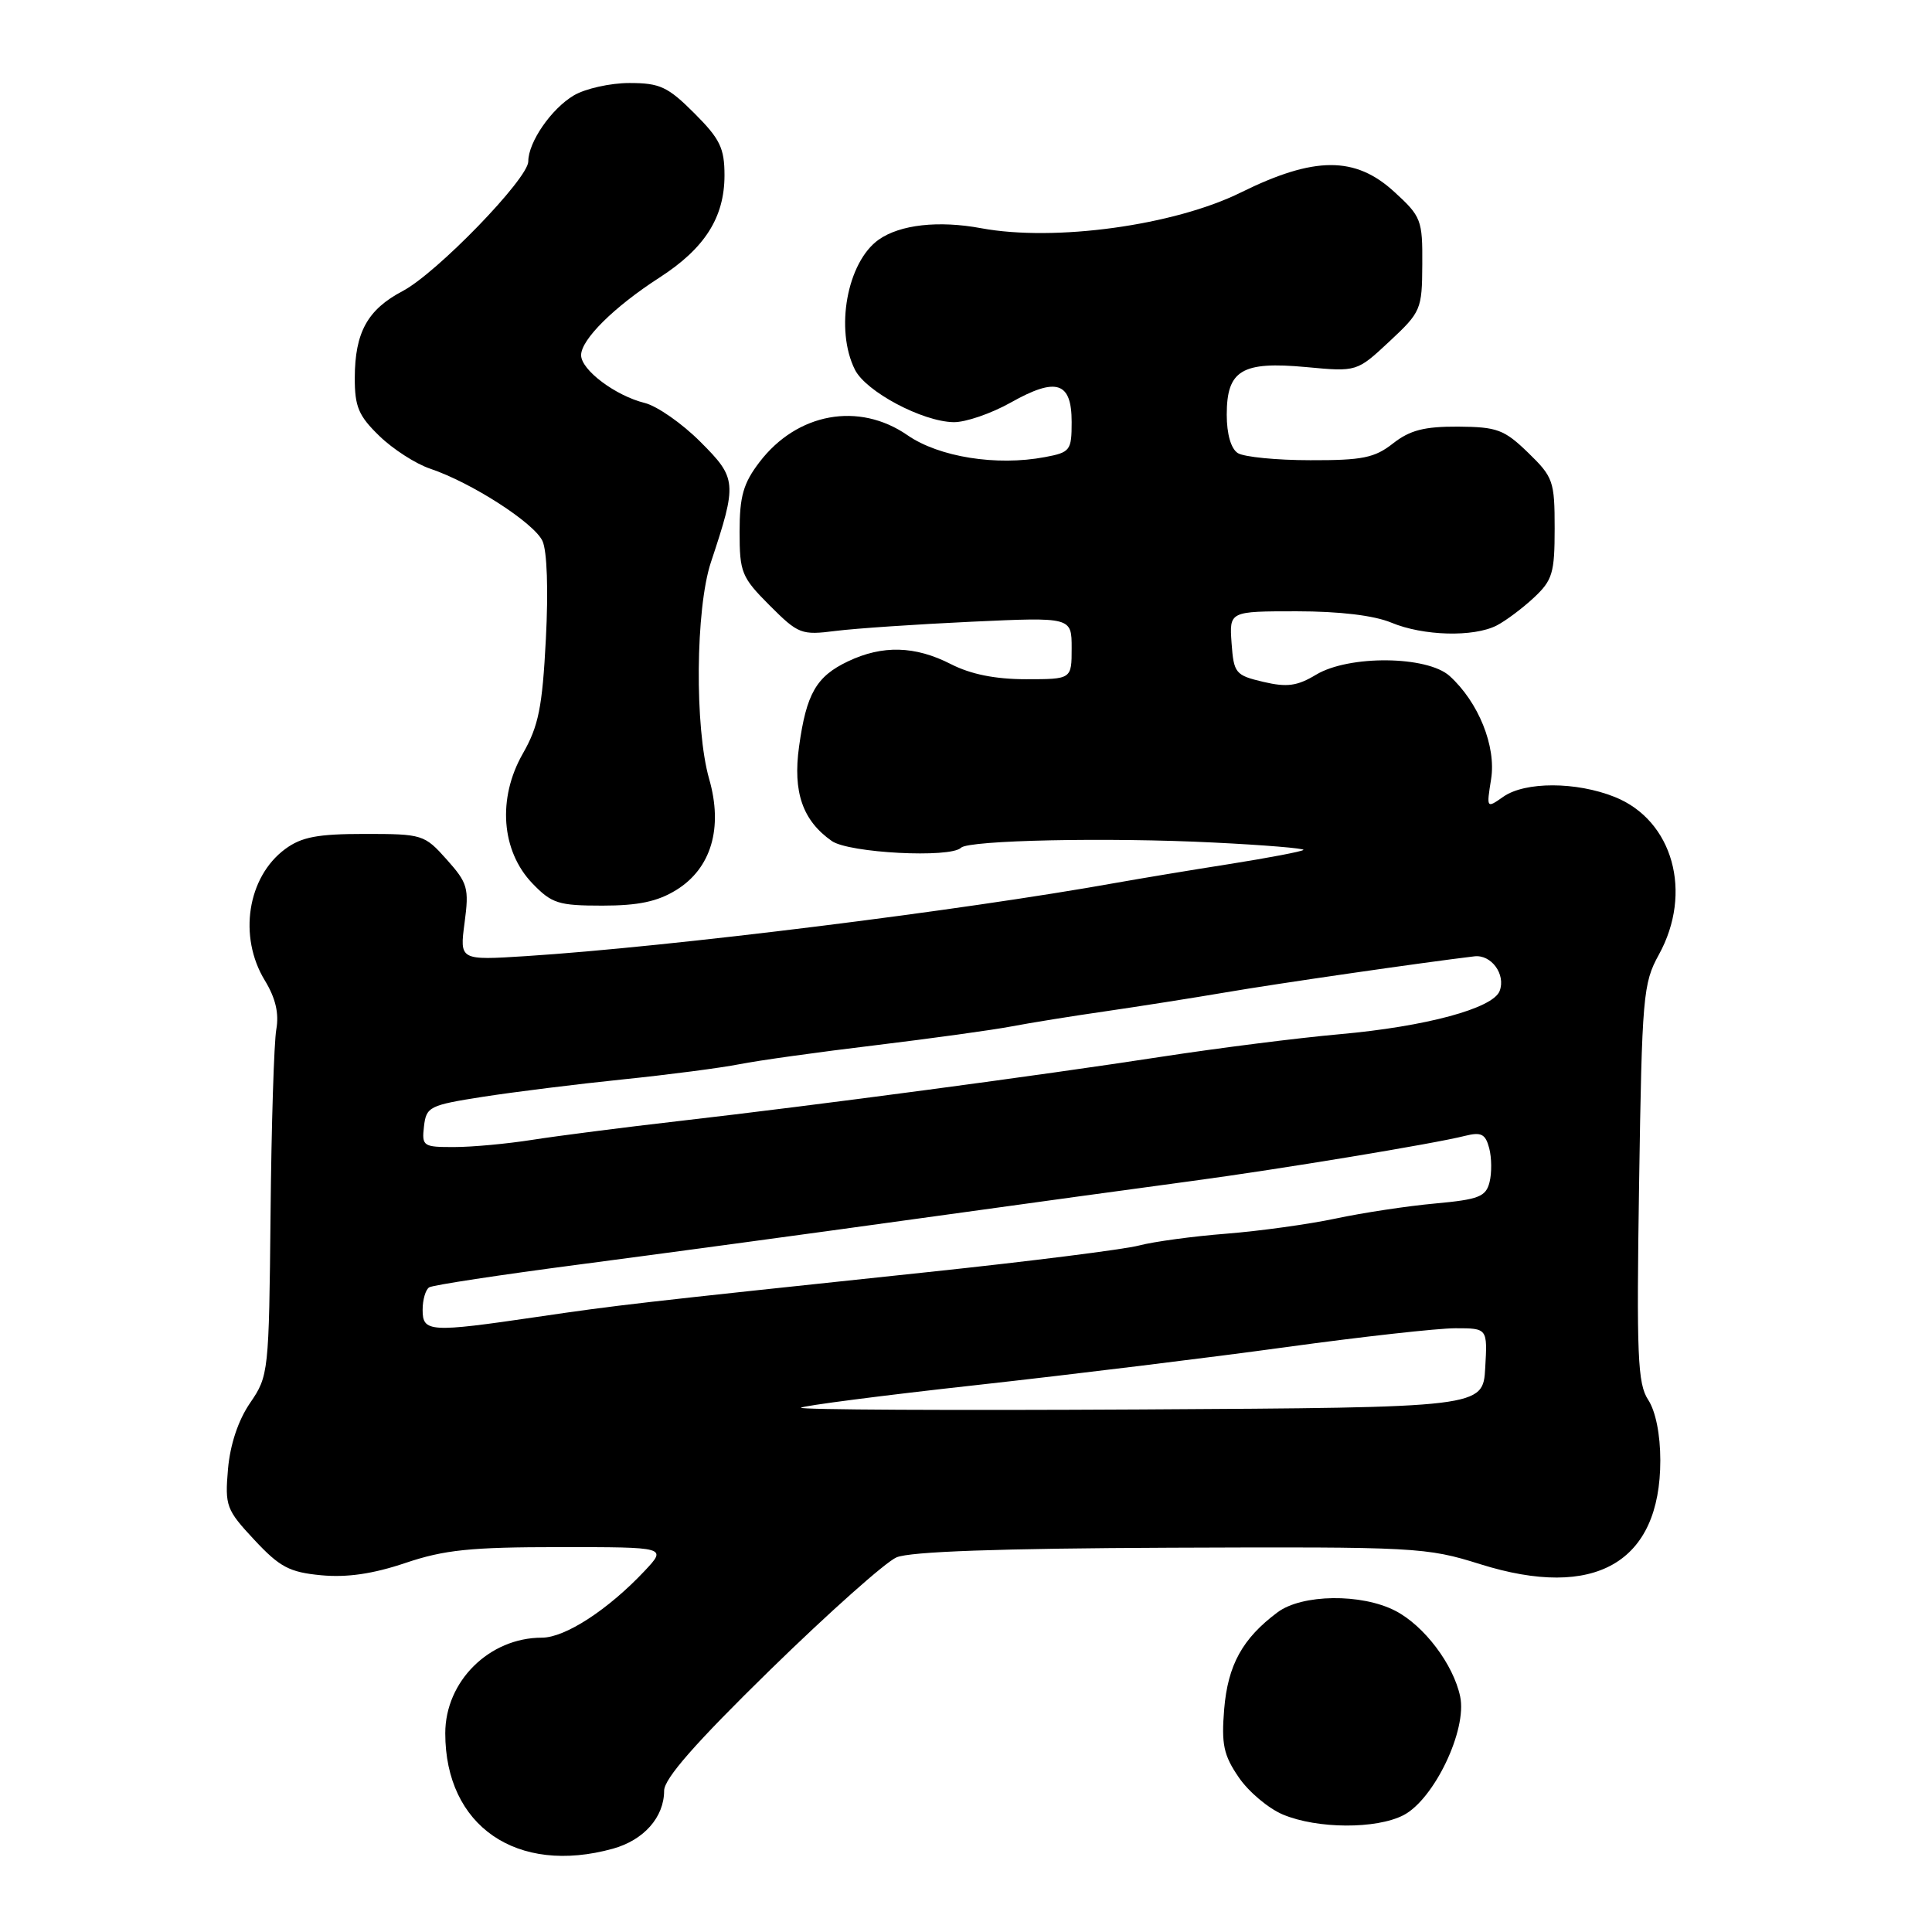 <?xml version="1.0" encoding="UTF-8" standalone="no"?>
<!DOCTYPE svg PUBLIC "-//W3C//DTD SVG 1.1//EN" "http://www.w3.org/Graphics/SVG/1.1/DTD/svg11.dtd" >
<svg xmlns="http://www.w3.org/2000/svg" xmlns:xlink="http://www.w3.org/1999/xlink" version="1.1" viewBox="0 0 256 256">
 <g >
 <path fill="currentColor"
d=" M 81.22 244.96 C 85.32 243.82 88.00 240.78 88.00 237.28 C 88.00 235.68 92.13 230.97 102.07 221.25 C 109.81 213.69 117.33 206.99 118.79 206.36 C 120.58 205.59 132.40 205.17 155.10 205.08 C 187.68 204.95 188.99 205.02 196.13 207.26 C 211.35 212.04 220.00 207.06 220.00 193.51 C 220.00 190.07 219.38 186.99 218.39 185.48 C 216.99 183.34 216.84 179.66 217.19 156.76 C 217.57 131.97 217.72 130.28 219.80 126.51 C 224.35 118.27 221.68 108.69 213.96 105.60 C 208.86 103.56 202.09 103.55 199.20 105.57 C 196.96 107.14 196.96 107.13 197.58 103.23 C 198.27 98.90 195.91 93.04 192.08 89.57 C 189.11 86.89 178.75 86.78 174.39 89.40 C 171.88 90.91 170.54 91.09 167.39 90.35 C 163.70 89.48 163.48 89.21 163.19 85.22 C 162.89 81.00 162.89 81.00 171.82 81.00 C 177.50 81.00 182.06 81.55 184.35 82.50 C 188.59 84.27 195.25 84.45 198.32 82.88 C 199.52 82.26 201.74 80.60 203.25 79.19 C 205.71 76.89 206.00 75.94 206.00 70.01 C 206.00 63.75 205.81 63.21 202.48 59.98 C 199.32 56.92 198.38 56.57 193.21 56.53 C 188.72 56.51 186.83 57.00 184.59 58.75 C 182.15 60.67 180.53 61.00 173.62 60.98 C 169.15 60.98 164.84 60.55 164.02 60.04 C 163.11 59.46 162.55 57.52 162.55 54.95 C 162.55 49.05 164.55 47.85 173.07 48.64 C 179.79 49.27 179.79 49.27 184.11 45.24 C 188.29 41.34 188.43 41.01 188.46 35.03 C 188.50 29.15 188.32 28.68 184.76 25.43 C 179.58 20.67 174.17 20.69 164.43 25.50 C 155.58 29.88 139.77 32.05 130.01 30.24 C 124.37 29.19 119.27 29.76 116.44 31.75 C 112.24 34.72 110.61 43.68 113.29 49.00 C 114.76 51.90 122.20 55.86 126.35 55.94 C 127.92 55.97 131.34 54.80 133.95 53.33 C 139.98 49.94 142.00 50.59 142.00 55.92 C 142.00 59.70 141.81 59.94 138.45 60.57 C 132.05 61.78 124.42 60.56 120.25 57.67 C 113.81 53.21 105.62 54.70 100.63 61.24 C 98.49 64.04 98.00 65.77 98.00 70.46 C 98.00 75.86 98.26 76.49 101.98 80.22 C 105.79 84.03 106.18 84.18 110.73 83.60 C 113.36 83.27 121.46 82.72 128.75 82.38 C 142.00 81.77 142.00 81.77 142.00 85.88 C 142.00 90.00 142.00 90.00 135.96 90.00 C 131.89 90.00 128.64 89.35 126.00 88.00 C 121.25 85.57 116.94 85.46 112.37 87.63 C 108.16 89.63 106.85 91.91 105.88 98.92 C 105.04 104.96 106.35 108.73 110.22 111.44 C 112.49 113.03 125.94 113.73 127.34 112.33 C 128.34 111.33 146.83 110.94 160.79 111.64 C 167.56 111.97 172.92 112.42 172.71 112.62 C 172.50 112.83 168.09 113.67 162.91 114.49 C 157.74 115.30 151.03 116.42 148.00 116.96 C 127.29 120.68 88.73 125.47 69.70 126.69 C 60.90 127.25 60.90 127.25 61.56 122.26 C 62.17 117.68 61.98 117.01 59.19 113.89 C 56.24 110.58 55.97 110.50 48.33 110.50 C 42.07 110.50 39.96 110.90 37.79 112.50 C 32.78 116.20 31.55 124.11 35.09 129.91 C 36.52 132.26 36.99 134.28 36.61 136.41 C 36.31 138.11 35.96 149.12 35.85 160.88 C 35.64 181.85 35.59 182.32 33.15 185.88 C 31.57 188.18 30.50 191.38 30.21 194.66 C 29.79 199.55 29.98 200.05 33.70 204.04 C 37.07 207.65 38.34 208.33 42.57 208.73 C 45.98 209.05 49.42 208.55 53.72 207.10 C 58.88 205.36 62.35 205.00 74.16 205.00 C 88.37 205.00 88.37 205.00 85.44 208.13 C 80.59 213.29 74.89 217.00 71.80 217.00 C 64.84 217.00 59.00 222.77 59.00 229.67 C 59.00 241.97 68.48 248.49 81.22 244.96 Z  M 185.97 240.52 C 190.03 238.41 194.42 229.23 193.48 224.80 C 192.58 220.53 188.70 215.41 184.89 213.44 C 180.40 211.12 172.52 211.22 169.28 213.64 C 164.63 217.11 162.70 220.62 162.21 226.47 C 161.83 231.12 162.13 232.57 164.13 235.49 C 165.43 237.41 168.07 239.63 170.00 240.44 C 174.57 242.35 182.36 242.38 185.97 240.52 Z  M 89.61 117.93 C 94.24 115.07 95.83 109.71 93.97 103.23 C 92.03 96.46 92.16 80.66 94.20 74.50 C 97.70 63.96 97.65 63.38 92.79 58.53 C 90.38 56.11 87.07 53.81 85.45 53.40 C 81.55 52.44 77.00 49.02 77.00 47.06 C 77.00 44.99 81.37 40.66 87.37 36.79 C 93.38 32.92 95.99 28.82 96.00 23.25 C 96.00 19.62 95.41 18.41 92.00 15.00 C 88.49 11.49 87.43 11.00 83.40 11.00 C 80.88 11.00 77.56 11.74 76.04 12.64 C 73.06 14.40 70.00 18.83 70.00 21.39 C 70.00 23.67 57.86 36.20 53.35 38.57 C 48.70 41.02 47.03 44.04 47.01 50.05 C 47.00 53.89 47.51 55.10 50.27 57.77 C 52.07 59.52 55.10 61.47 57.02 62.11 C 62.49 63.96 70.76 69.28 71.88 71.68 C 72.49 72.99 72.67 78.20 72.33 84.68 C 71.86 93.75 71.36 96.21 69.27 99.87 C 65.90 105.78 66.41 112.74 70.54 117.05 C 73.11 119.72 73.99 120.00 79.82 120.00 C 84.59 120.00 87.13 119.46 89.61 117.93 Z  M 106.13 186.53 C 106.40 186.27 116.94 184.90 129.56 183.51 C 142.18 182.11 160.62 179.85 170.55 178.48 C 180.47 177.12 190.51 176.00 192.85 176.00 C 197.10 176.00 197.10 176.00 196.80 181.25 C 196.50 186.50 196.50 186.50 151.07 186.76 C 126.09 186.90 105.87 186.80 106.13 186.53 Z  M 56.00 173.56 C 56.00 172.22 56.39 170.88 56.87 170.58 C 57.35 170.28 66.24 168.93 76.62 167.57 C 87.01 166.21 107.20 163.48 121.50 161.49 C 135.80 159.51 152.22 157.25 158.00 156.48 C 169.60 154.92 190.03 151.55 194.11 150.51 C 196.28 149.97 196.83 150.25 197.33 152.15 C 197.66 153.41 197.68 155.43 197.37 156.65 C 196.89 158.57 195.94 158.94 190.16 159.47 C 186.50 159.80 180.57 160.70 177.00 161.46 C 173.43 162.22 166.90 163.12 162.50 163.47 C 158.10 163.81 152.90 164.52 150.95 165.03 C 149.00 165.55 136.40 167.14 122.95 168.56 C 83.56 172.73 81.99 172.91 71.22 174.49 C 56.92 176.59 56.00 176.53 56.00 173.56 Z  M 56.18 149.25 C 56.48 146.65 56.90 146.44 64.00 145.33 C 68.12 144.69 76.45 143.65 82.50 143.03 C 88.55 142.41 95.53 141.50 98.00 141.01 C 100.47 140.52 108.58 139.39 116.00 138.50 C 123.42 137.60 131.53 136.48 134.00 136.01 C 136.47 135.54 142.10 134.63 146.50 134.00 C 150.90 133.36 158.10 132.23 162.50 131.48 C 169.19 130.33 188.58 127.53 195.36 126.72 C 197.61 126.45 199.55 129.12 198.71 131.31 C 197.83 133.62 188.94 136.02 177.50 137.04 C 172.00 137.53 161.43 138.87 154.00 140.01 C 137.72 142.52 108.46 146.42 90.00 148.54 C 82.58 149.39 73.80 150.52 70.50 151.04 C 67.20 151.56 62.56 151.99 60.18 151.99 C 56.06 152.00 55.88 151.88 56.18 149.25 Z "/>
</g>
</svg>